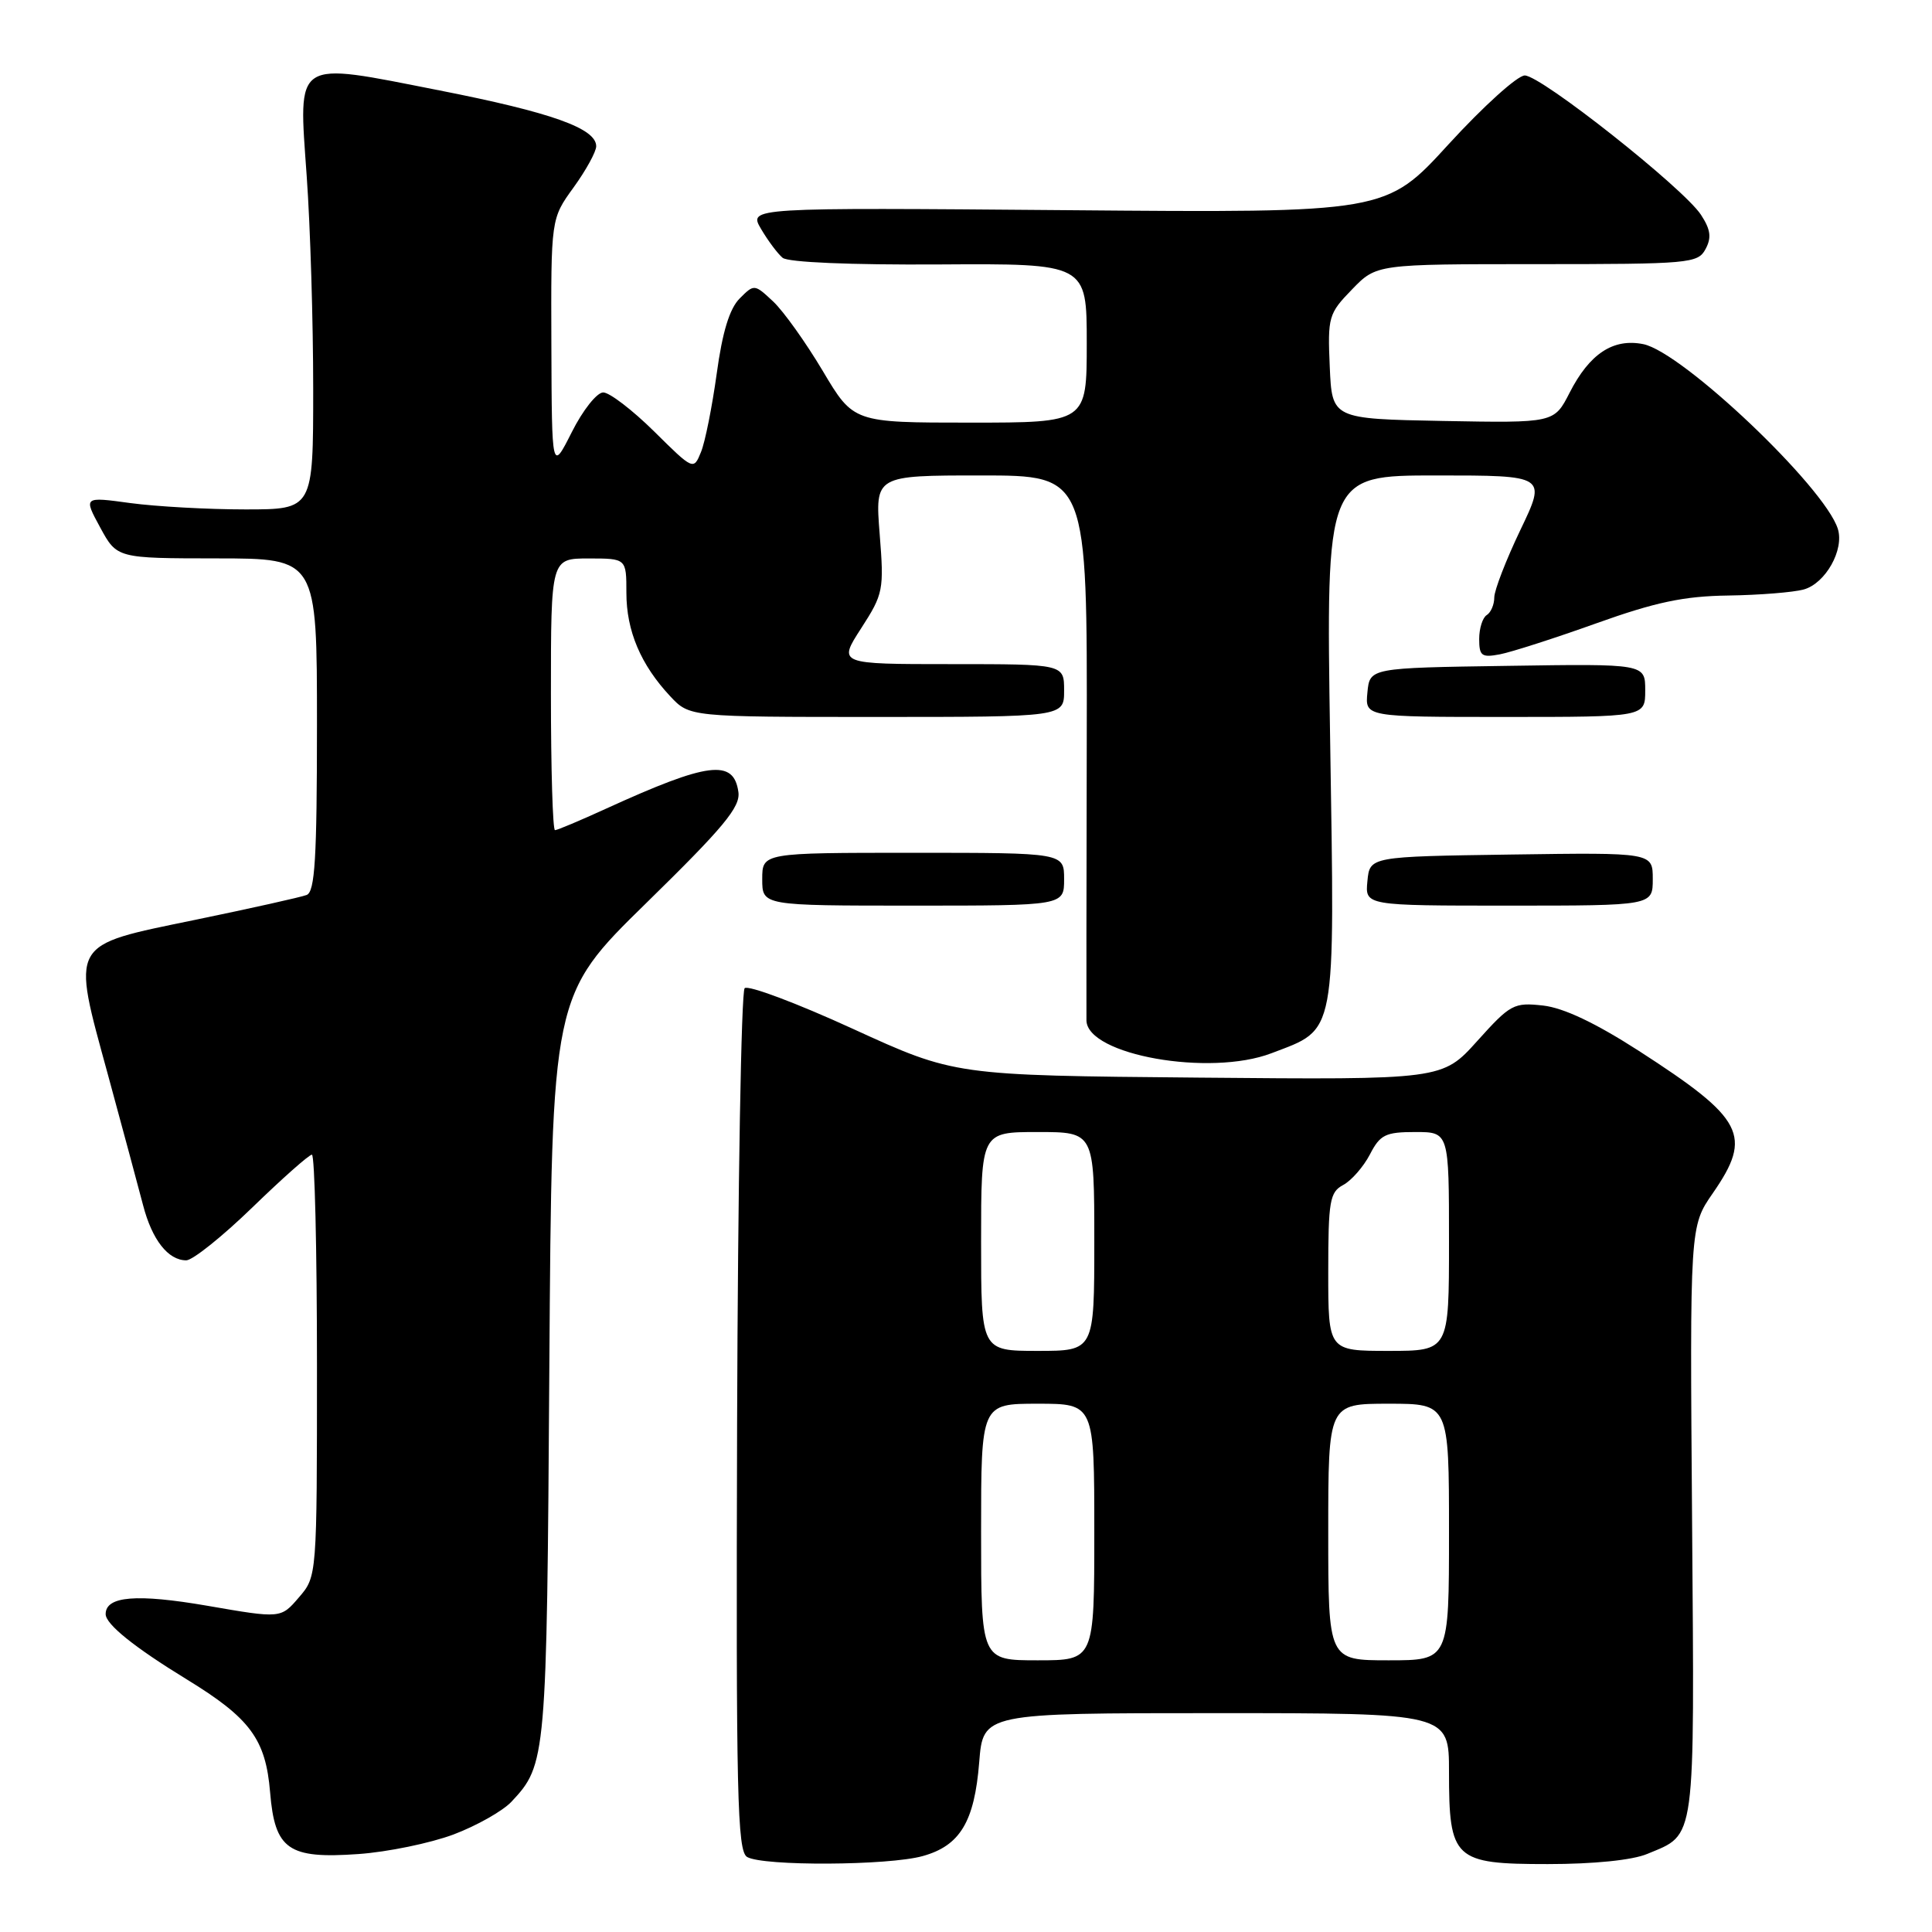 <?xml version="1.0" encoding="UTF-8" standalone="no"?>
<!DOCTYPE svg PUBLIC "-//W3C//DTD SVG 1.1//EN" "http://www.w3.org/Graphics/SVG/1.1/DTD/svg11.dtd" >
<svg xmlns="http://www.w3.org/2000/svg" xmlns:xlink="http://www.w3.org/1999/xlink" version="1.1" viewBox="0 0 256 256">
 <g >
 <path fill="currentColor"
d=" M 122.26 245.94 C 127.21 244.57 129.12 241.40 129.75 233.50 C 130.27 227.00 130.27 227.00 161.14 227.00 C 192.00 227.00 192.00 227.00 192.00 234.78 C 192.00 246.39 192.65 247.00 205.09 247.00 C 211.18 247.00 216.32 246.48 218.28 245.65 C 224.76 242.95 224.53 244.65 224.21 201.60 C 223.91 162.50 223.91 162.50 226.96 158.10 C 232.26 150.44 231.12 148.26 217.13 139.23 C 211.41 135.55 207.20 133.55 204.47 133.24 C 200.59 132.81 200.14 133.05 195.75 137.93 C 191.12 143.08 191.12 143.08 158.81 142.79 C 126.50 142.50 126.50 142.50 113.00 136.32 C 105.58 132.92 99.13 130.50 98.67 130.94 C 98.22 131.39 97.77 157.27 97.67 188.46 C 97.52 237.96 97.69 245.29 99.00 246.06 C 101.10 247.29 117.71 247.21 122.26 245.94 Z  M 60.09 243.08 C 63.16 241.92 66.61 239.97 67.77 238.74 C 72.39 233.81 72.45 233.14 72.79 181.20 C 73.12 131.90 73.12 131.90 85.65 119.64 C 95.90 109.61 98.13 106.93 97.84 104.94 C 97.22 100.54 93.85 100.97 80.29 107.16 C 76.88 108.72 73.84 110.00 73.54 110.00 C 73.24 110.00 73.00 101.90 73.00 92.00 C 73.00 74.00 73.00 74.00 78.00 74.00 C 83.00 74.00 83.00 74.00 83.00 78.55 C 83.00 83.59 84.90 88.08 88.80 92.25 C 91.37 95.00 91.37 95.00 116.19 95.00 C 141.00 95.00 141.00 95.00 141.00 91.50 C 141.00 88.00 141.00 88.00 126.02 88.00 C 111.04 88.00 111.04 88.00 114.11 83.25 C 117.05 78.69 117.15 78.18 116.56 70.75 C 115.95 63.00 115.95 63.00 130.01 63.00 C 144.07 63.00 144.07 63.00 144.00 98.25 C 143.96 117.64 143.94 134.28 143.96 135.22 C 144.06 139.80 160.31 142.68 168.47 139.56 C 177.16 136.24 176.87 137.81 176.25 98.00 C 175.70 63.00 175.70 63.00 190.31 63.00 C 204.92 63.00 204.92 63.00 201.46 70.22 C 199.56 74.19 198.00 78.22 198.00 79.16 C 198.00 80.11 197.55 81.16 197.00 81.50 C 196.45 81.84 196.00 83.27 196.00 84.67 C 196.00 86.92 196.33 87.16 198.75 86.70 C 200.26 86.41 206.00 84.57 211.50 82.60 C 219.35 79.79 223.11 78.99 229.00 78.91 C 233.12 78.85 237.62 78.49 239.00 78.11 C 241.89 77.31 244.40 72.84 243.52 70.07 C 241.76 64.51 222.93 46.64 217.74 45.60 C 213.75 44.80 210.62 46.87 207.98 52.04 C 205.93 56.05 205.93 56.05 191.22 55.78 C 176.50 55.50 176.50 55.50 176.20 48.60 C 175.91 41.99 176.04 41.55 179.15 38.35 C 182.39 35.00 182.39 35.00 203.66 35.00 C 223.87 35.00 224.98 34.90 225.99 33.01 C 226.81 31.49 226.67 30.42 225.38 28.45 C 223.05 24.91 204.20 10.00 202.04 10.00 C 201.07 10.00 196.54 14.10 191.96 19.10 C 183.64 28.21 183.64 28.21 141.41 27.85 C 99.18 27.50 99.18 27.50 100.84 30.33 C 101.75 31.88 103.04 33.61 103.70 34.16 C 104.42 34.76 112.66 35.11 124.45 35.04 C 144.00 34.92 144.00 34.92 144.00 45.46 C 144.00 56.00 144.00 56.00 128.54 56.00 C 113.09 56.00 113.09 56.00 109.02 49.15 C 106.78 45.39 103.83 41.25 102.45 39.95 C 99.97 37.63 99.93 37.62 98.01 39.55 C 96.67 40.89 95.72 43.99 94.97 49.50 C 94.36 53.90 93.43 58.59 92.88 59.91 C 91.90 62.32 91.87 62.31 86.67 57.16 C 83.79 54.32 80.76 52.00 79.93 52.00 C 79.09 52.00 77.22 54.36 75.77 57.25 C 73.12 62.50 73.12 62.50 73.06 45.74 C 73.00 28.98 73.00 28.98 76.00 24.84 C 77.65 22.56 79.00 20.10 79.00 19.38 C 79.00 17.01 73.08 14.90 58.23 11.98 C 38.77 8.15 39.54 7.65 40.64 23.34 C 41.12 30.03 41.50 42.70 41.50 51.50 C 41.50 67.50 41.50 67.50 32.50 67.50 C 27.55 67.50 20.70 67.12 17.28 66.66 C 11.06 65.81 11.06 65.81 13.28 69.90 C 15.50 73.98 15.50 73.98 28.75 73.99 C 42.00 74.00 42.00 74.00 42.00 96.03 C 42.00 113.76 41.73 118.17 40.63 118.59 C 39.88 118.88 33.24 120.36 25.88 121.88 C 9.05 125.36 9.45 124.64 14.33 142.51 C 16.27 149.65 18.36 157.39 18.96 159.70 C 20.15 164.29 22.28 167.00 24.68 167.00 C 25.52 167.00 29.46 163.85 33.43 160.00 C 37.40 156.15 40.95 153.00 41.33 153.00 C 41.70 153.00 42.00 165.57 42.00 180.94 C 42.00 208.89 42.00 208.89 39.60 211.67 C 37.21 214.46 37.21 214.46 27.46 212.77 C 18.11 211.16 14.00 211.49 14.00 213.88 C 14.00 215.22 17.79 218.27 24.75 222.53 C 33.15 227.67 35.21 230.45 35.79 237.49 C 36.42 245.09 38.20 246.33 47.50 245.67 C 51.35 245.40 57.01 244.23 60.09 243.08 Z  M 141.00 116.50 C 141.00 113.00 141.00 113.00 121.00 113.00 C 101.00 113.00 101.00 113.00 101.00 116.50 C 101.00 120.00 101.00 120.00 121.00 120.00 C 141.00 120.00 141.00 120.00 141.00 116.50 Z  M 219.00 116.48 C 219.00 112.96 219.00 112.96 200.25 113.23 C 181.50 113.50 181.50 113.50 181.19 116.75 C 180.87 120.00 180.87 120.00 199.94 120.00 C 219.00 120.00 219.00 120.00 219.00 116.48 Z  M 218.00 91.48 C 218.00 87.95 218.00 87.95 199.75 88.23 C 181.50 88.50 181.50 88.50 181.19 91.75 C 180.87 95.00 180.87 95.00 199.44 95.00 C 218.00 95.00 218.00 95.00 218.00 91.48 Z  M 130.00 203.00 C 130.00 186.00 130.00 186.00 137.50 186.00 C 145.00 186.00 145.00 186.00 145.00 203.00 C 145.00 220.00 145.00 220.00 137.50 220.00 C 130.00 220.00 130.00 220.00 130.00 203.00 Z  M 176.00 203.00 C 176.00 186.00 176.00 186.00 184.00 186.00 C 192.00 186.00 192.00 186.00 192.00 203.00 C 192.00 220.00 192.00 220.00 184.00 220.00 C 176.00 220.00 176.00 220.00 176.00 203.00 Z  M 130.00 164.50 C 130.00 150.00 130.00 150.00 137.50 150.00 C 145.00 150.00 145.00 150.00 145.00 164.50 C 145.00 179.00 145.00 179.00 137.50 179.00 C 130.00 179.00 130.00 179.00 130.00 164.50 Z  M 176.00 168.54 C 176.00 159.11 176.20 157.96 177.99 157.01 C 179.08 156.42 180.67 154.60 181.52 152.97 C 182.87 150.35 183.58 150.00 187.53 150.00 C 192.00 150.00 192.00 150.00 192.00 164.50 C 192.00 179.00 192.00 179.00 184.00 179.00 C 176.00 179.00 176.00 179.00 176.00 168.54 Z "/>
</g>
</svg>